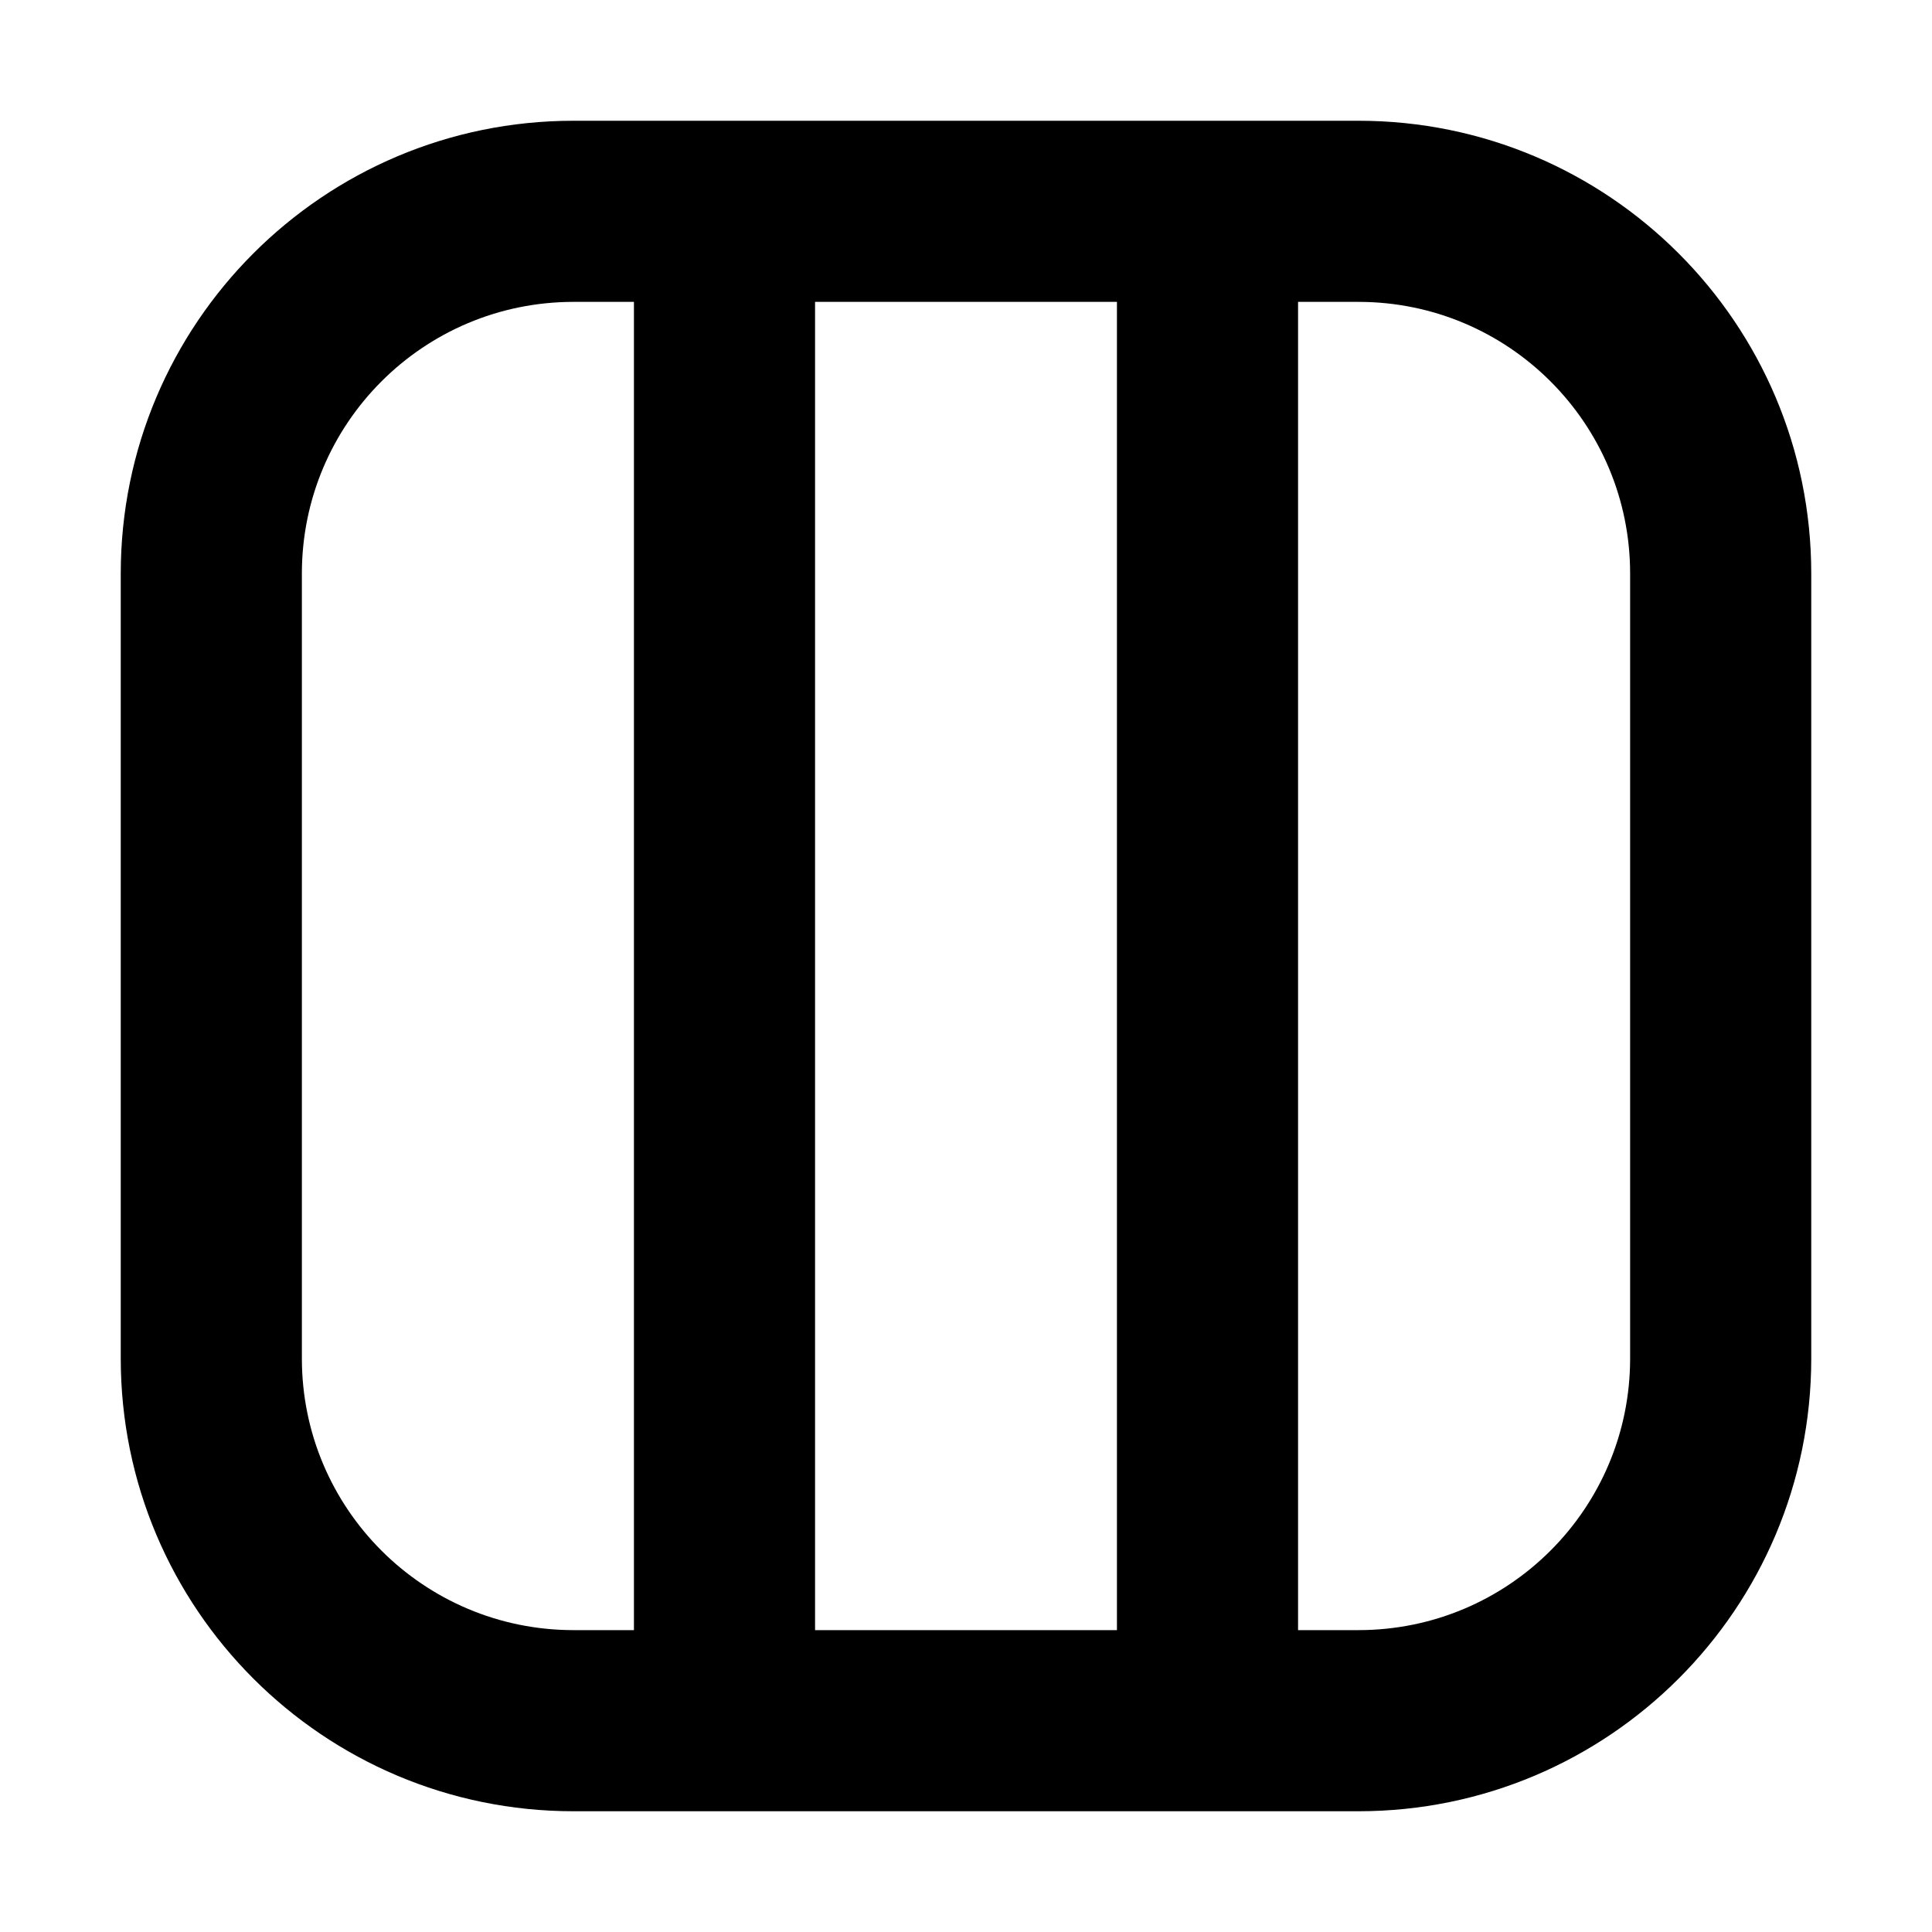 <svg xmlns="http://www.w3.org/2000/svg" viewBox="2 2 16 16"><path fill-rule="evenodd" d="M3 6.75c0-2.071 1.679-3.75 3.75-3.75h6.5c2.071 0 3.75 1.679 3.75 3.75v6.5c0 2.071-1.679 3.75-3.75 3.75h-6.5c-2.071 0-3.75-1.679-3.75-3.75v-6.5Zm3.75-2.25c-1.243 0-2.25 1.007-2.25 2.25v6.5c0 1.243 1.007 2.25 2.25 2.25h.5v-11h-.5Zm4.5 11h-2.5v-11h2.5v11Zm1.5 0h.5c1.243 0 2.25-1.007 2.25-2.25v-6.5c0-1.243-1.007-2.25-2.25-2.25h-.5v11Z"/></svg>